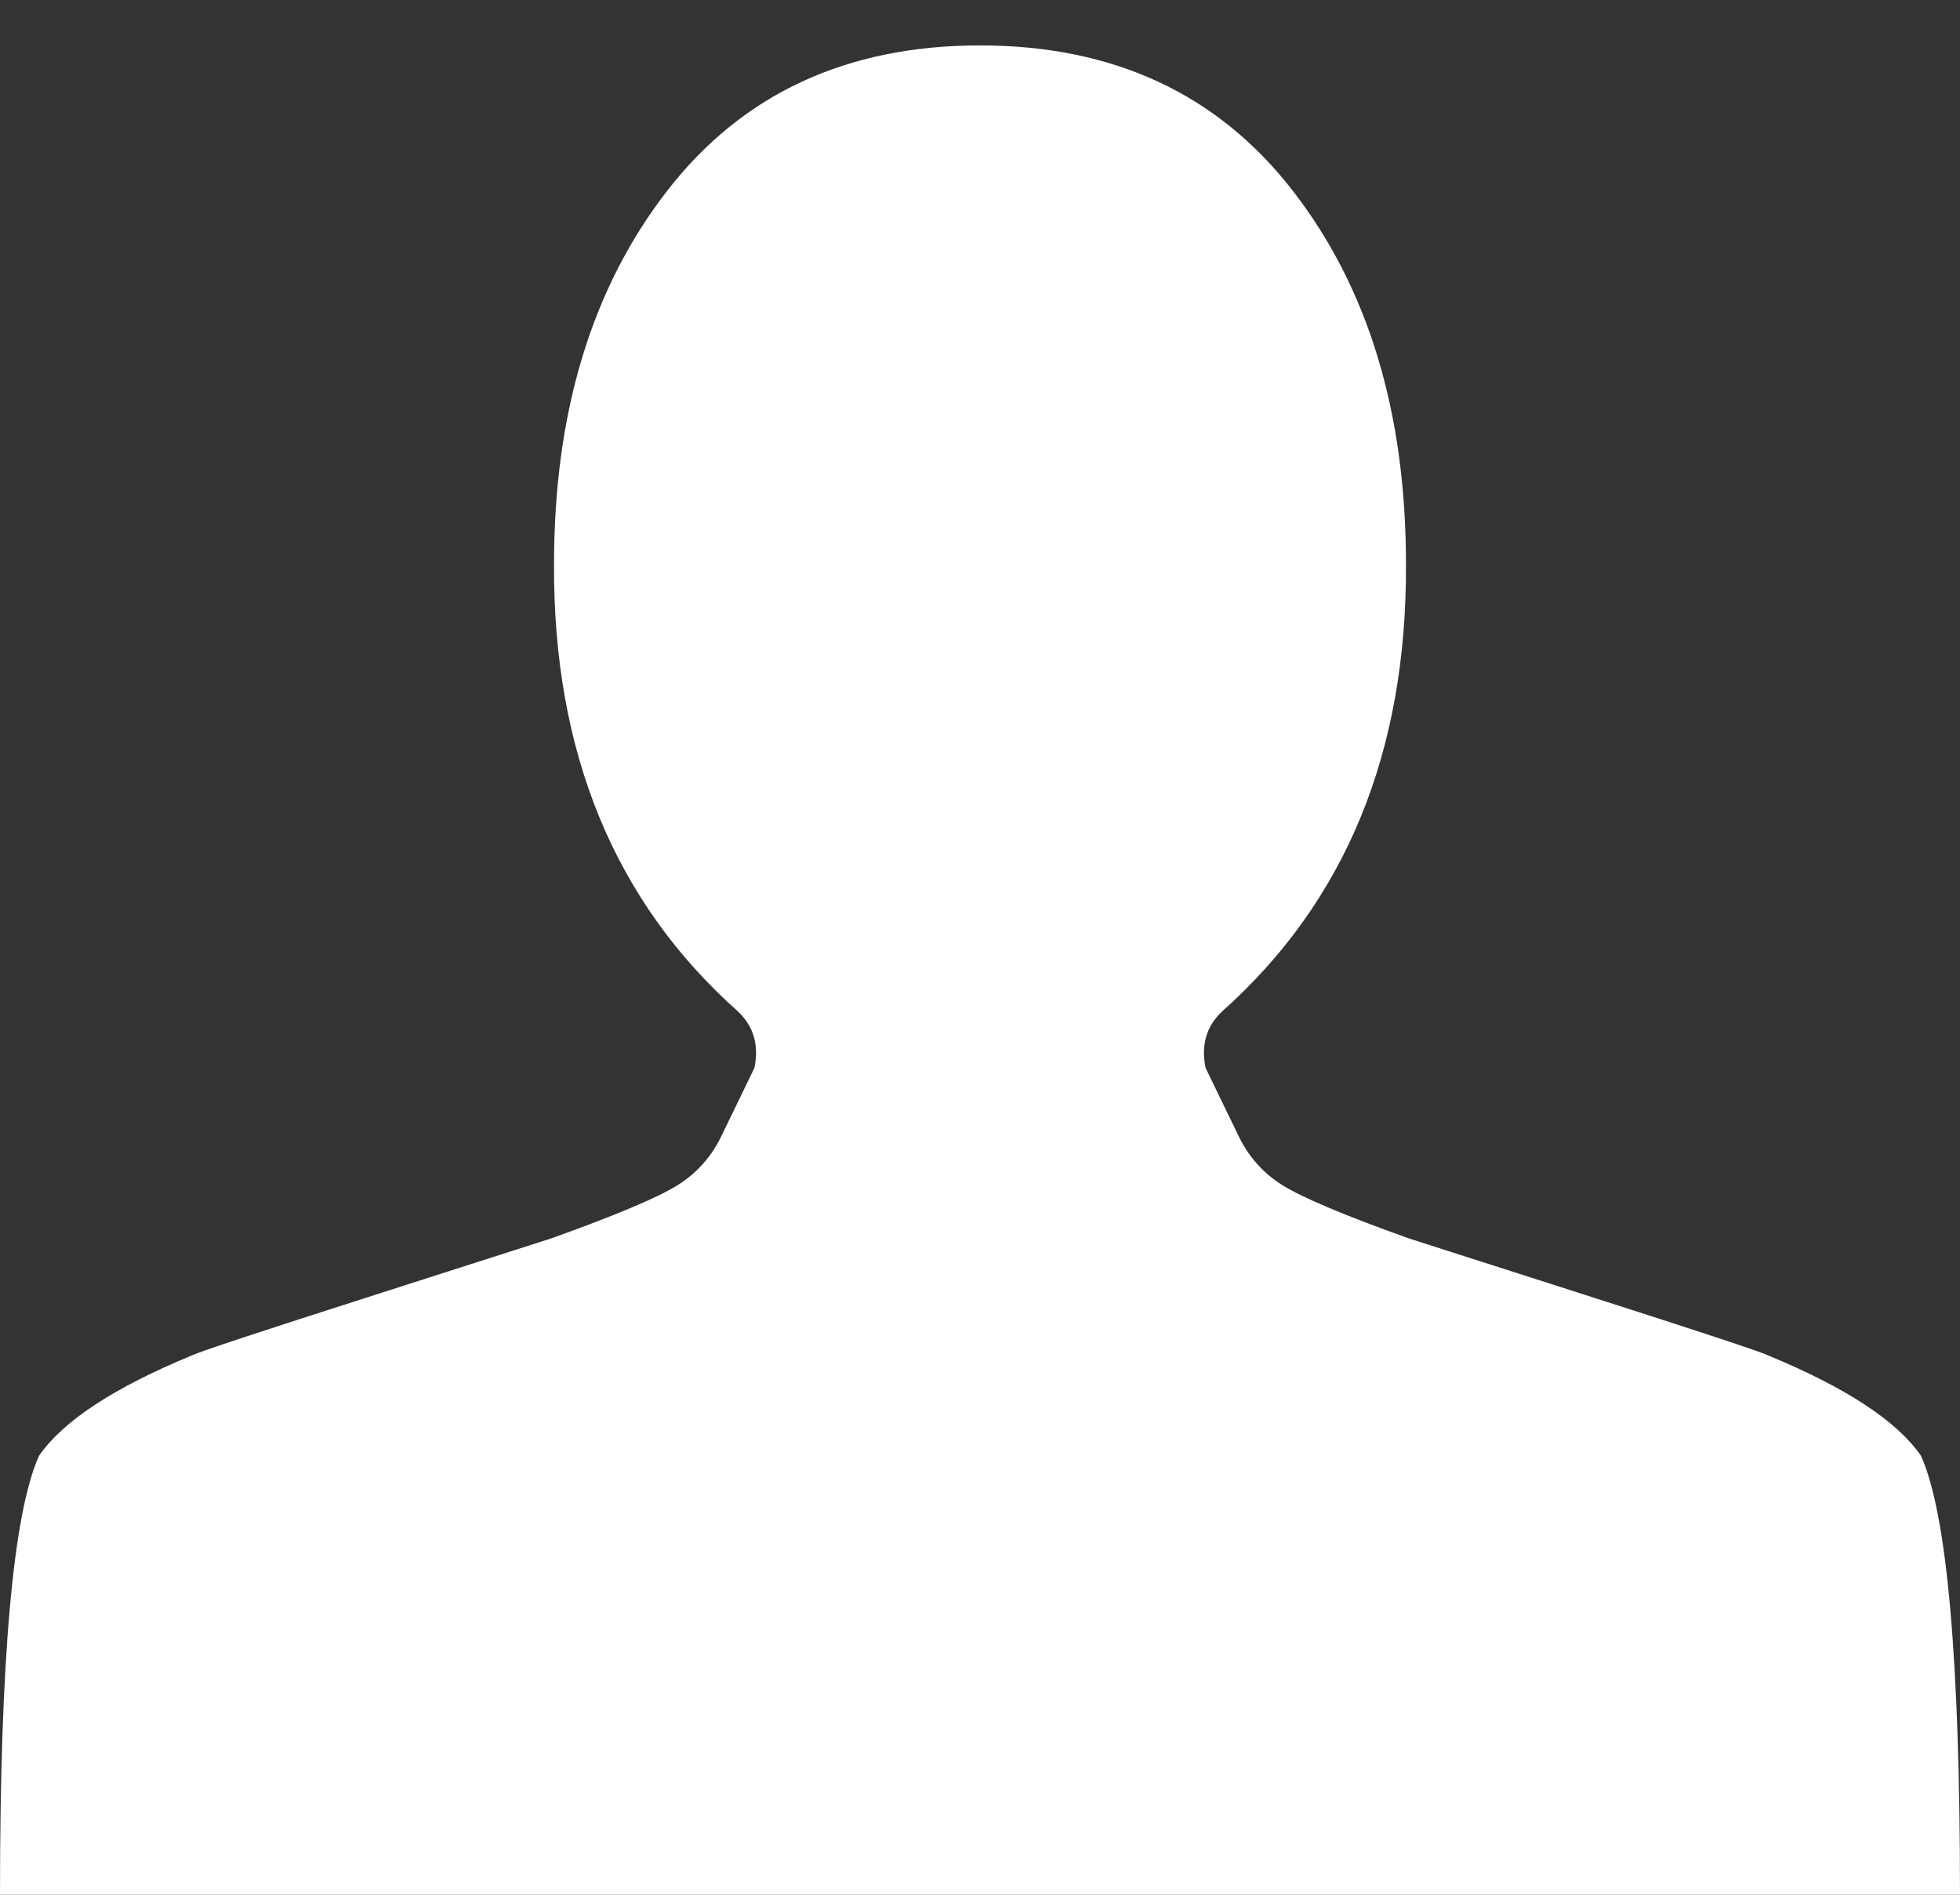 <svg width="30" height="29" viewBox="0 0 30 29" fill="none" xmlns="http://www.w3.org/2000/svg">
<rect x="0" y="0" width="30" height="29" fill="#333333" stroke="none"/>
<path d="M15 0.695C12.954 0.695 11.357 1.439 10.206 2.928C9.055 4.416 8.48 6.318 8.48 8.635C8.466 11.513 9.403 13.794 11.293 15.479C11.534 15.704 11.619 15.992 11.548 16.343L11.058 17.354C10.902 17.691 10.671 17.954 10.366 18.143C10.06 18.333 9.418 18.603 8.438 18.954C8.395 18.968 7.496 19.256 5.742 19.818C3.988 20.379 3.054 20.688 2.94 20.744C1.747 21.236 0.966 21.748 0.597 22.282C0.199 23.166 0 25.405 0 29H30C30 25.405 29.801 23.166 29.403 22.282C29.034 21.748 28.253 21.236 27.06 20.744C26.946 20.688 26.012 20.379 24.258 19.818C22.504 19.256 21.605 18.968 21.562 18.954C20.582 18.603 19.94 18.333 19.634 18.143C19.329 17.954 19.098 17.691 18.942 17.354L18.452 16.343C18.381 15.992 18.466 15.704 18.707 15.479C20.597 13.794 21.534 11.513 21.52 8.635C21.52 6.318 20.945 4.416 19.794 2.928C18.643 1.439 17.046 0.695 15 0.695Z" fill="white"/>
</svg>
